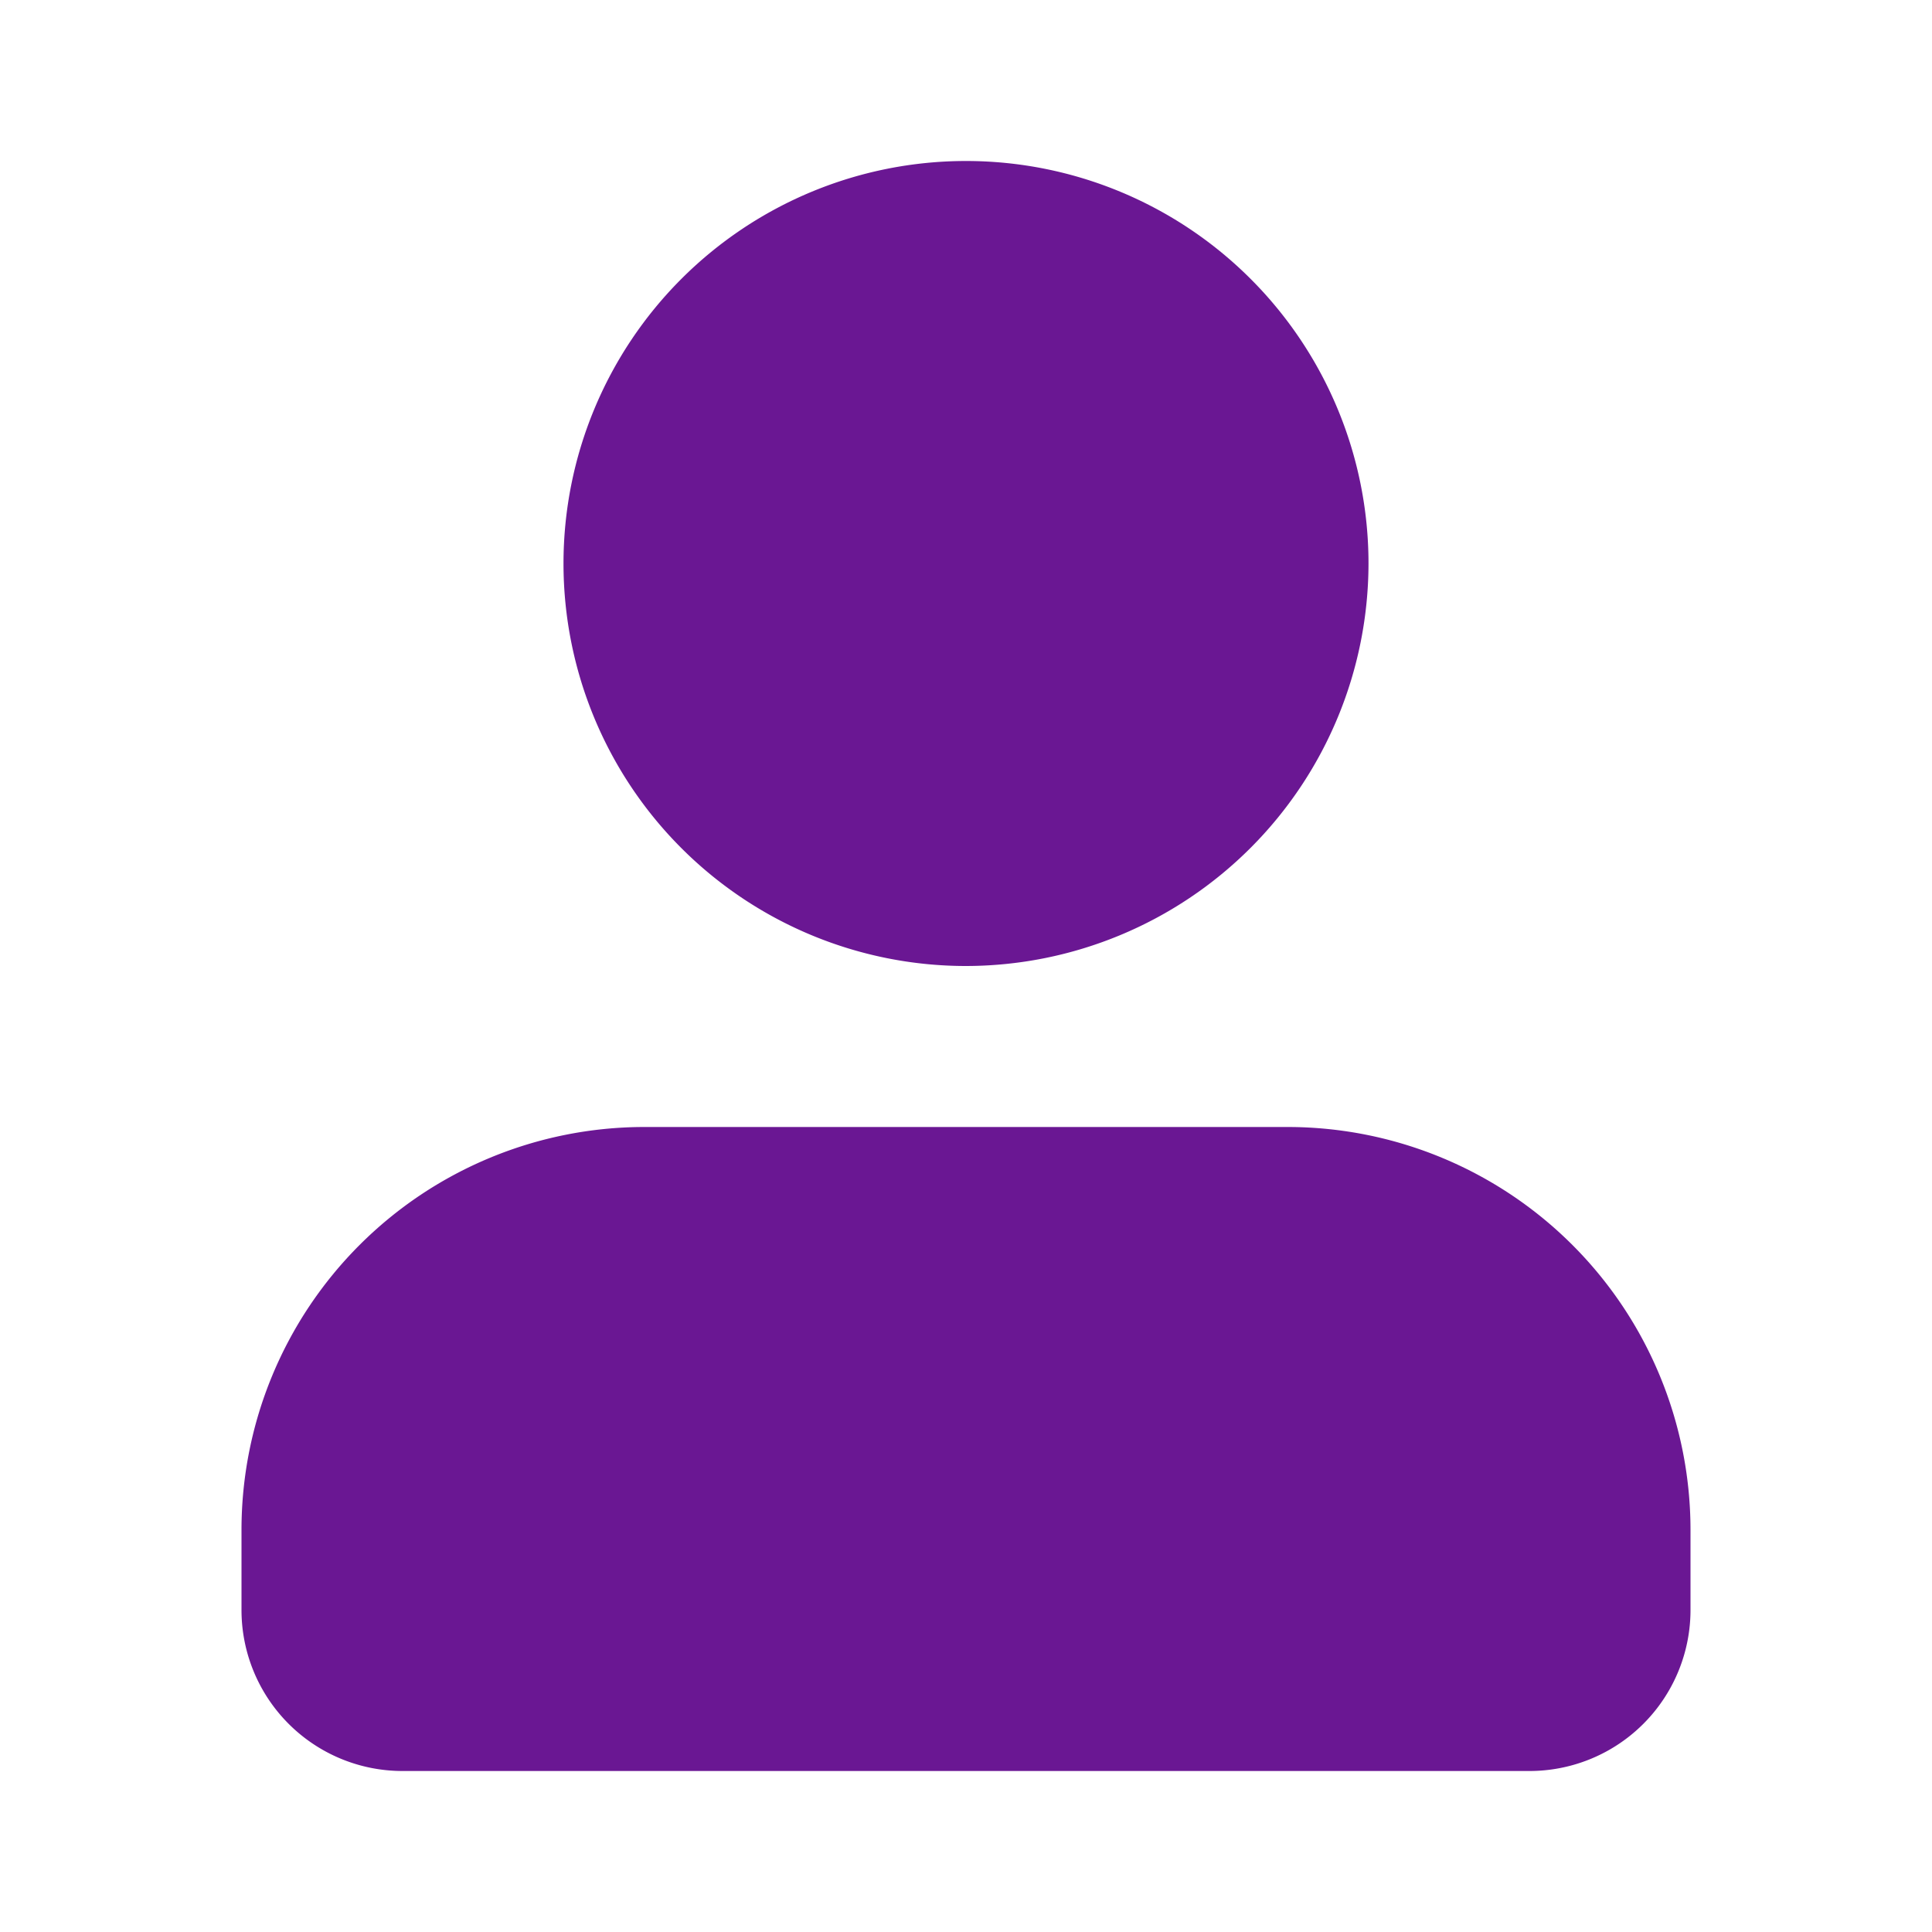 <svg id="icon_footer_account_off" data-name="icon/footer/account/off" xmlns="http://www.w3.org/2000/svg" width="24" height="24" viewBox="0 0 24 24">
  <path id="Vector" d="M24,0V24H0V0Z" fill="rgba(255,255,255,0.01)"/>
  <path id="user_2_fill" d="M16,20H2a2,2,0,0,1-2-2V17a5.006,5.006,0,0,1,5-5h8a5.006,5.006,0,0,1,5,5v1A2,2,0,0,1,16,20ZM9,10a5,5,0,1,1,5-5A5.006,5.006,0,0,1,9,10Z" transform="translate(3 2)" fill="#6a1793"/>
</svg>
